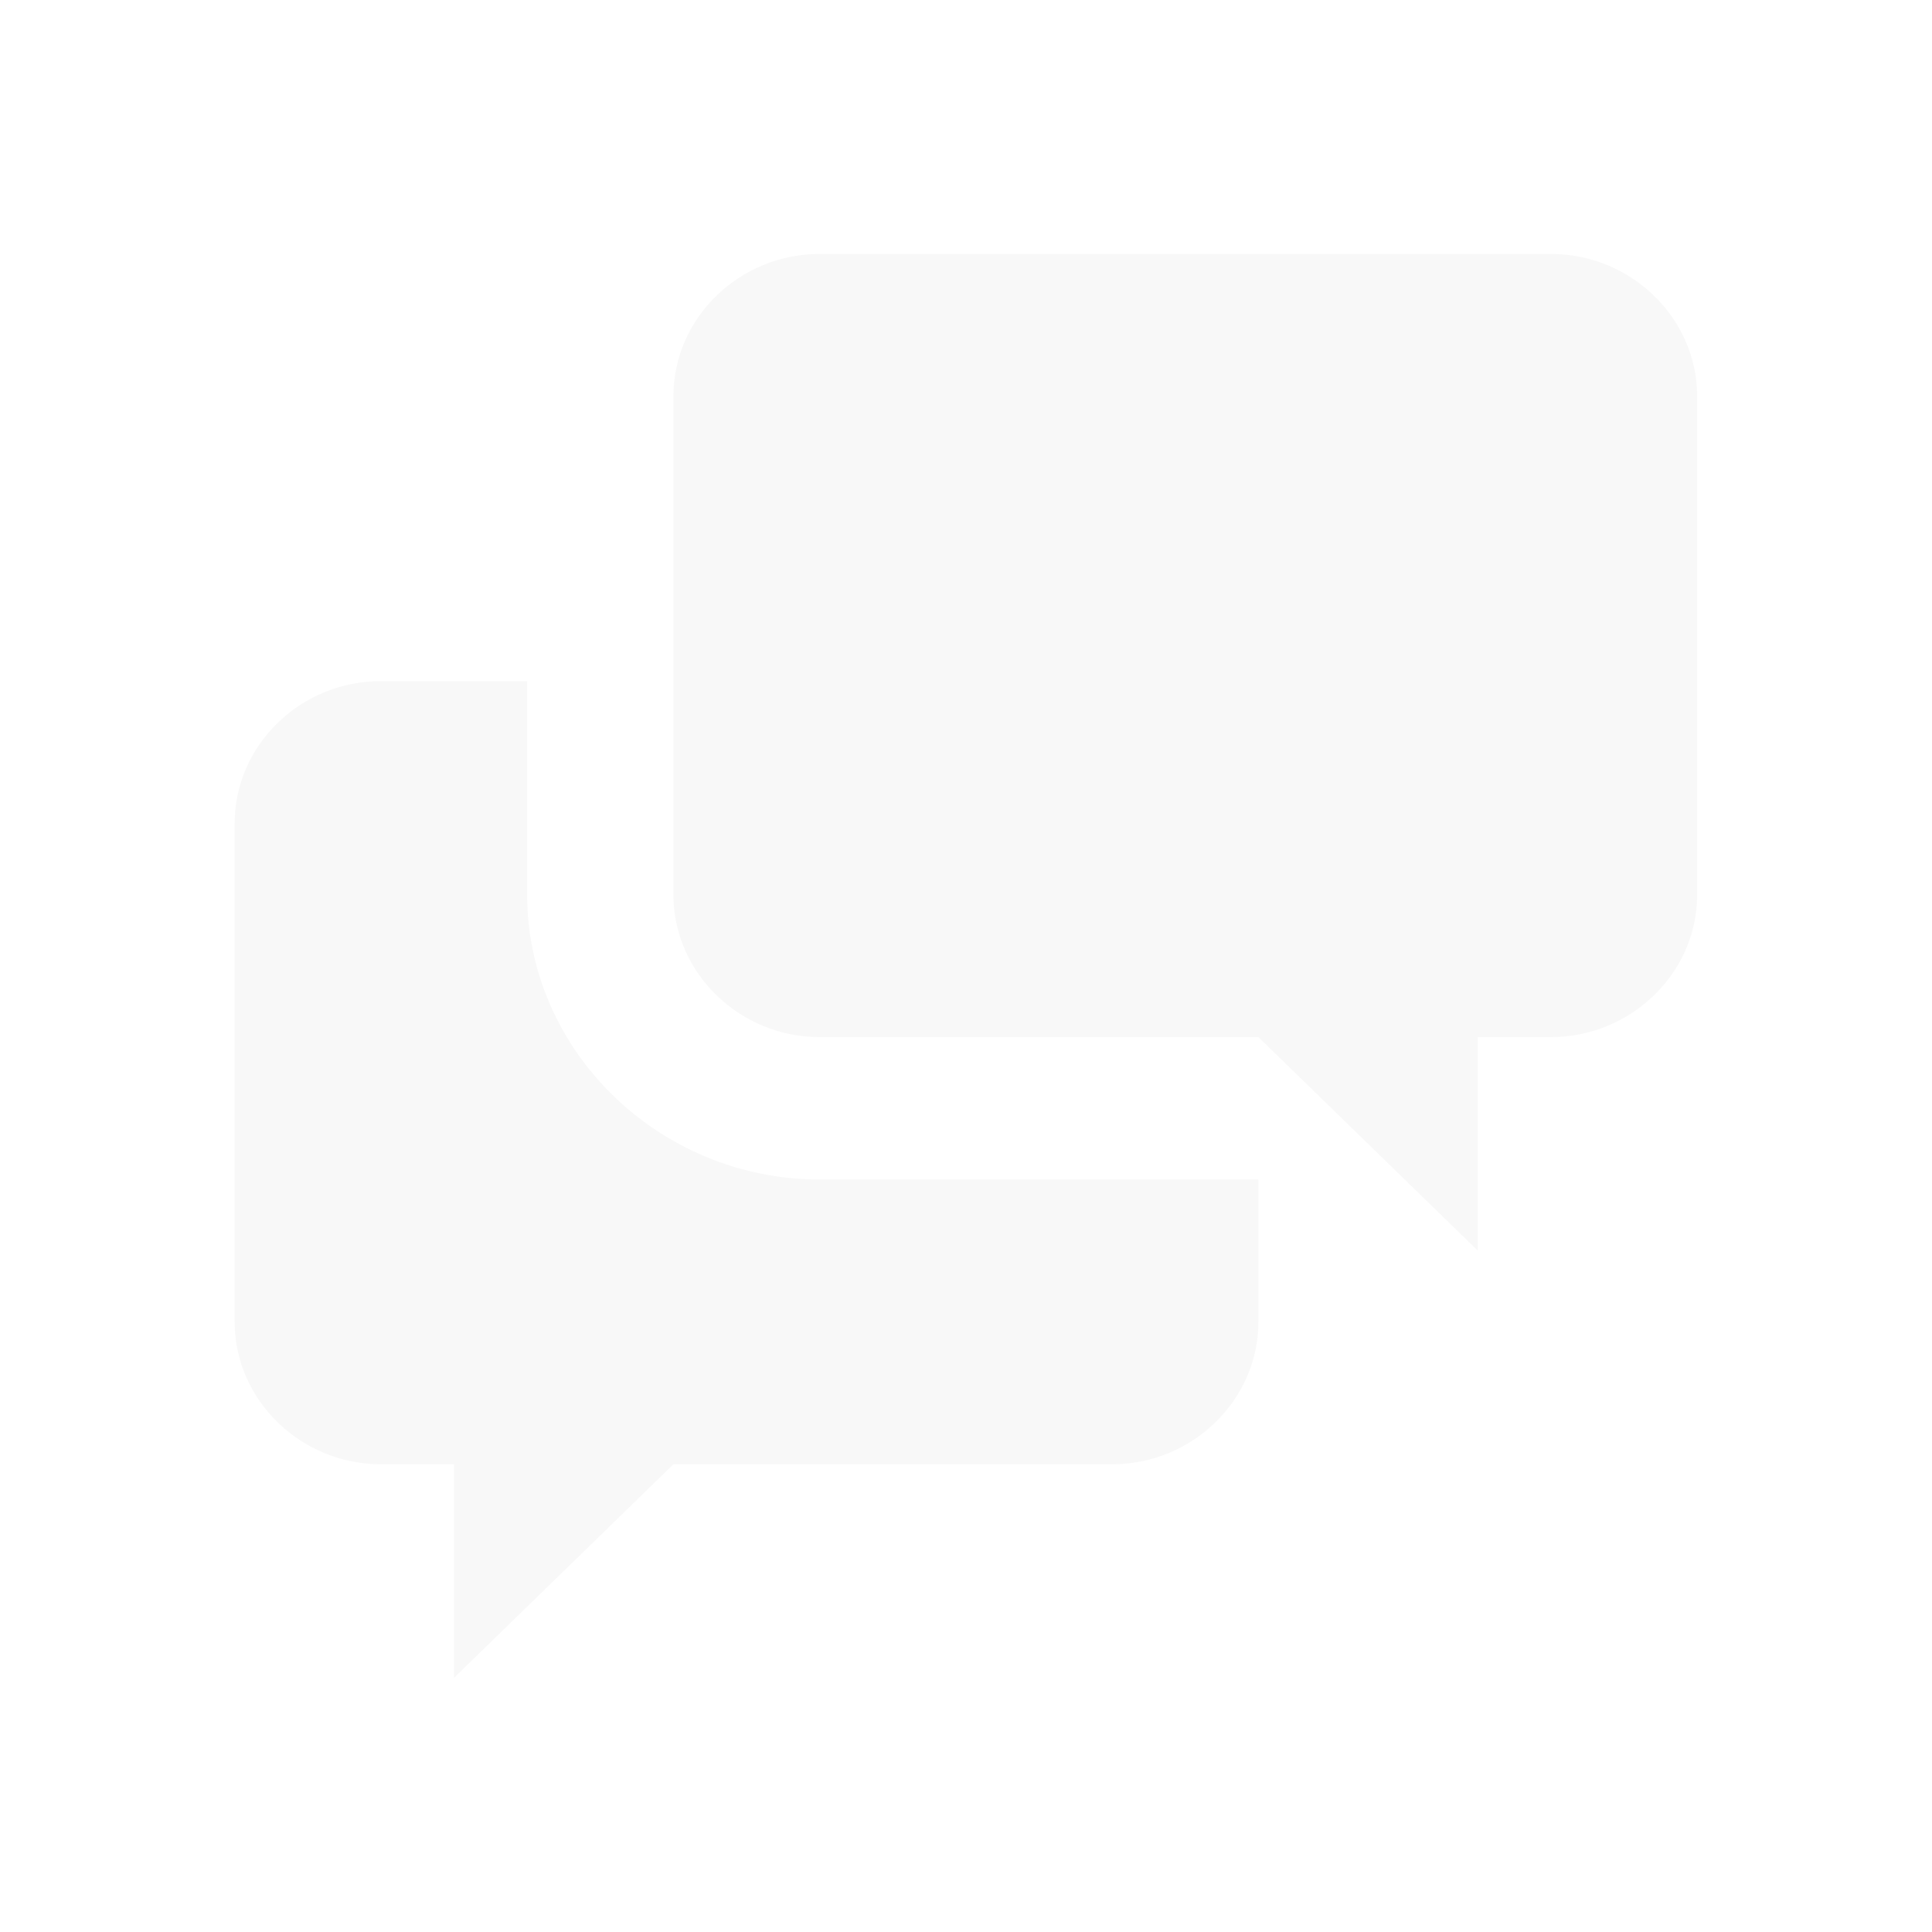 <?xml version="1.0" encoding="UTF-8" standalone="no"?>
<!DOCTYPE svg PUBLIC "-//W3C//DTD SVG 1.1//EN" "http://www.w3.org/Graphics/SVG/1.1/DTD/svg11.dtd">
<svg width="100%" height="100%" viewBox="0 0 20 20" version="1.1" xmlns="http://www.w3.org/2000/svg" xmlns:xlink="http://www.w3.org/1999/xlink" xml:space="preserve" xmlns:serif="http://www.serif.com/" style="fill-rule:evenodd;clip-rule:evenodd;stroke-linejoin:round;stroke-miterlimit:2;">
    <g transform="matrix(0.757,0,0,0.737,2.429,2.629)">
        <path d="M17,11L17,14L14,11L8,11C6.903,11 6,10.097 6,9L6,2C6,0.9 6.9,0 8,0L18,0C19.097,-0 20,0.903 20,2L20,9C20,10.097 19.097,11 18,11L17,11ZM14,13L14,15C14,16.097 13.097,17 12,17L6,17L3,20L3,17L2,17C0.903,17 0,16.097 0,15L0,8C0,6.9 0.9,6 2,6L4,6L4,9C4,11.194 5.806,13 8,13L14,13Z" style="fill-opacity:0.03;fill-rule:nonzero;"/>
    </g>
</svg>
